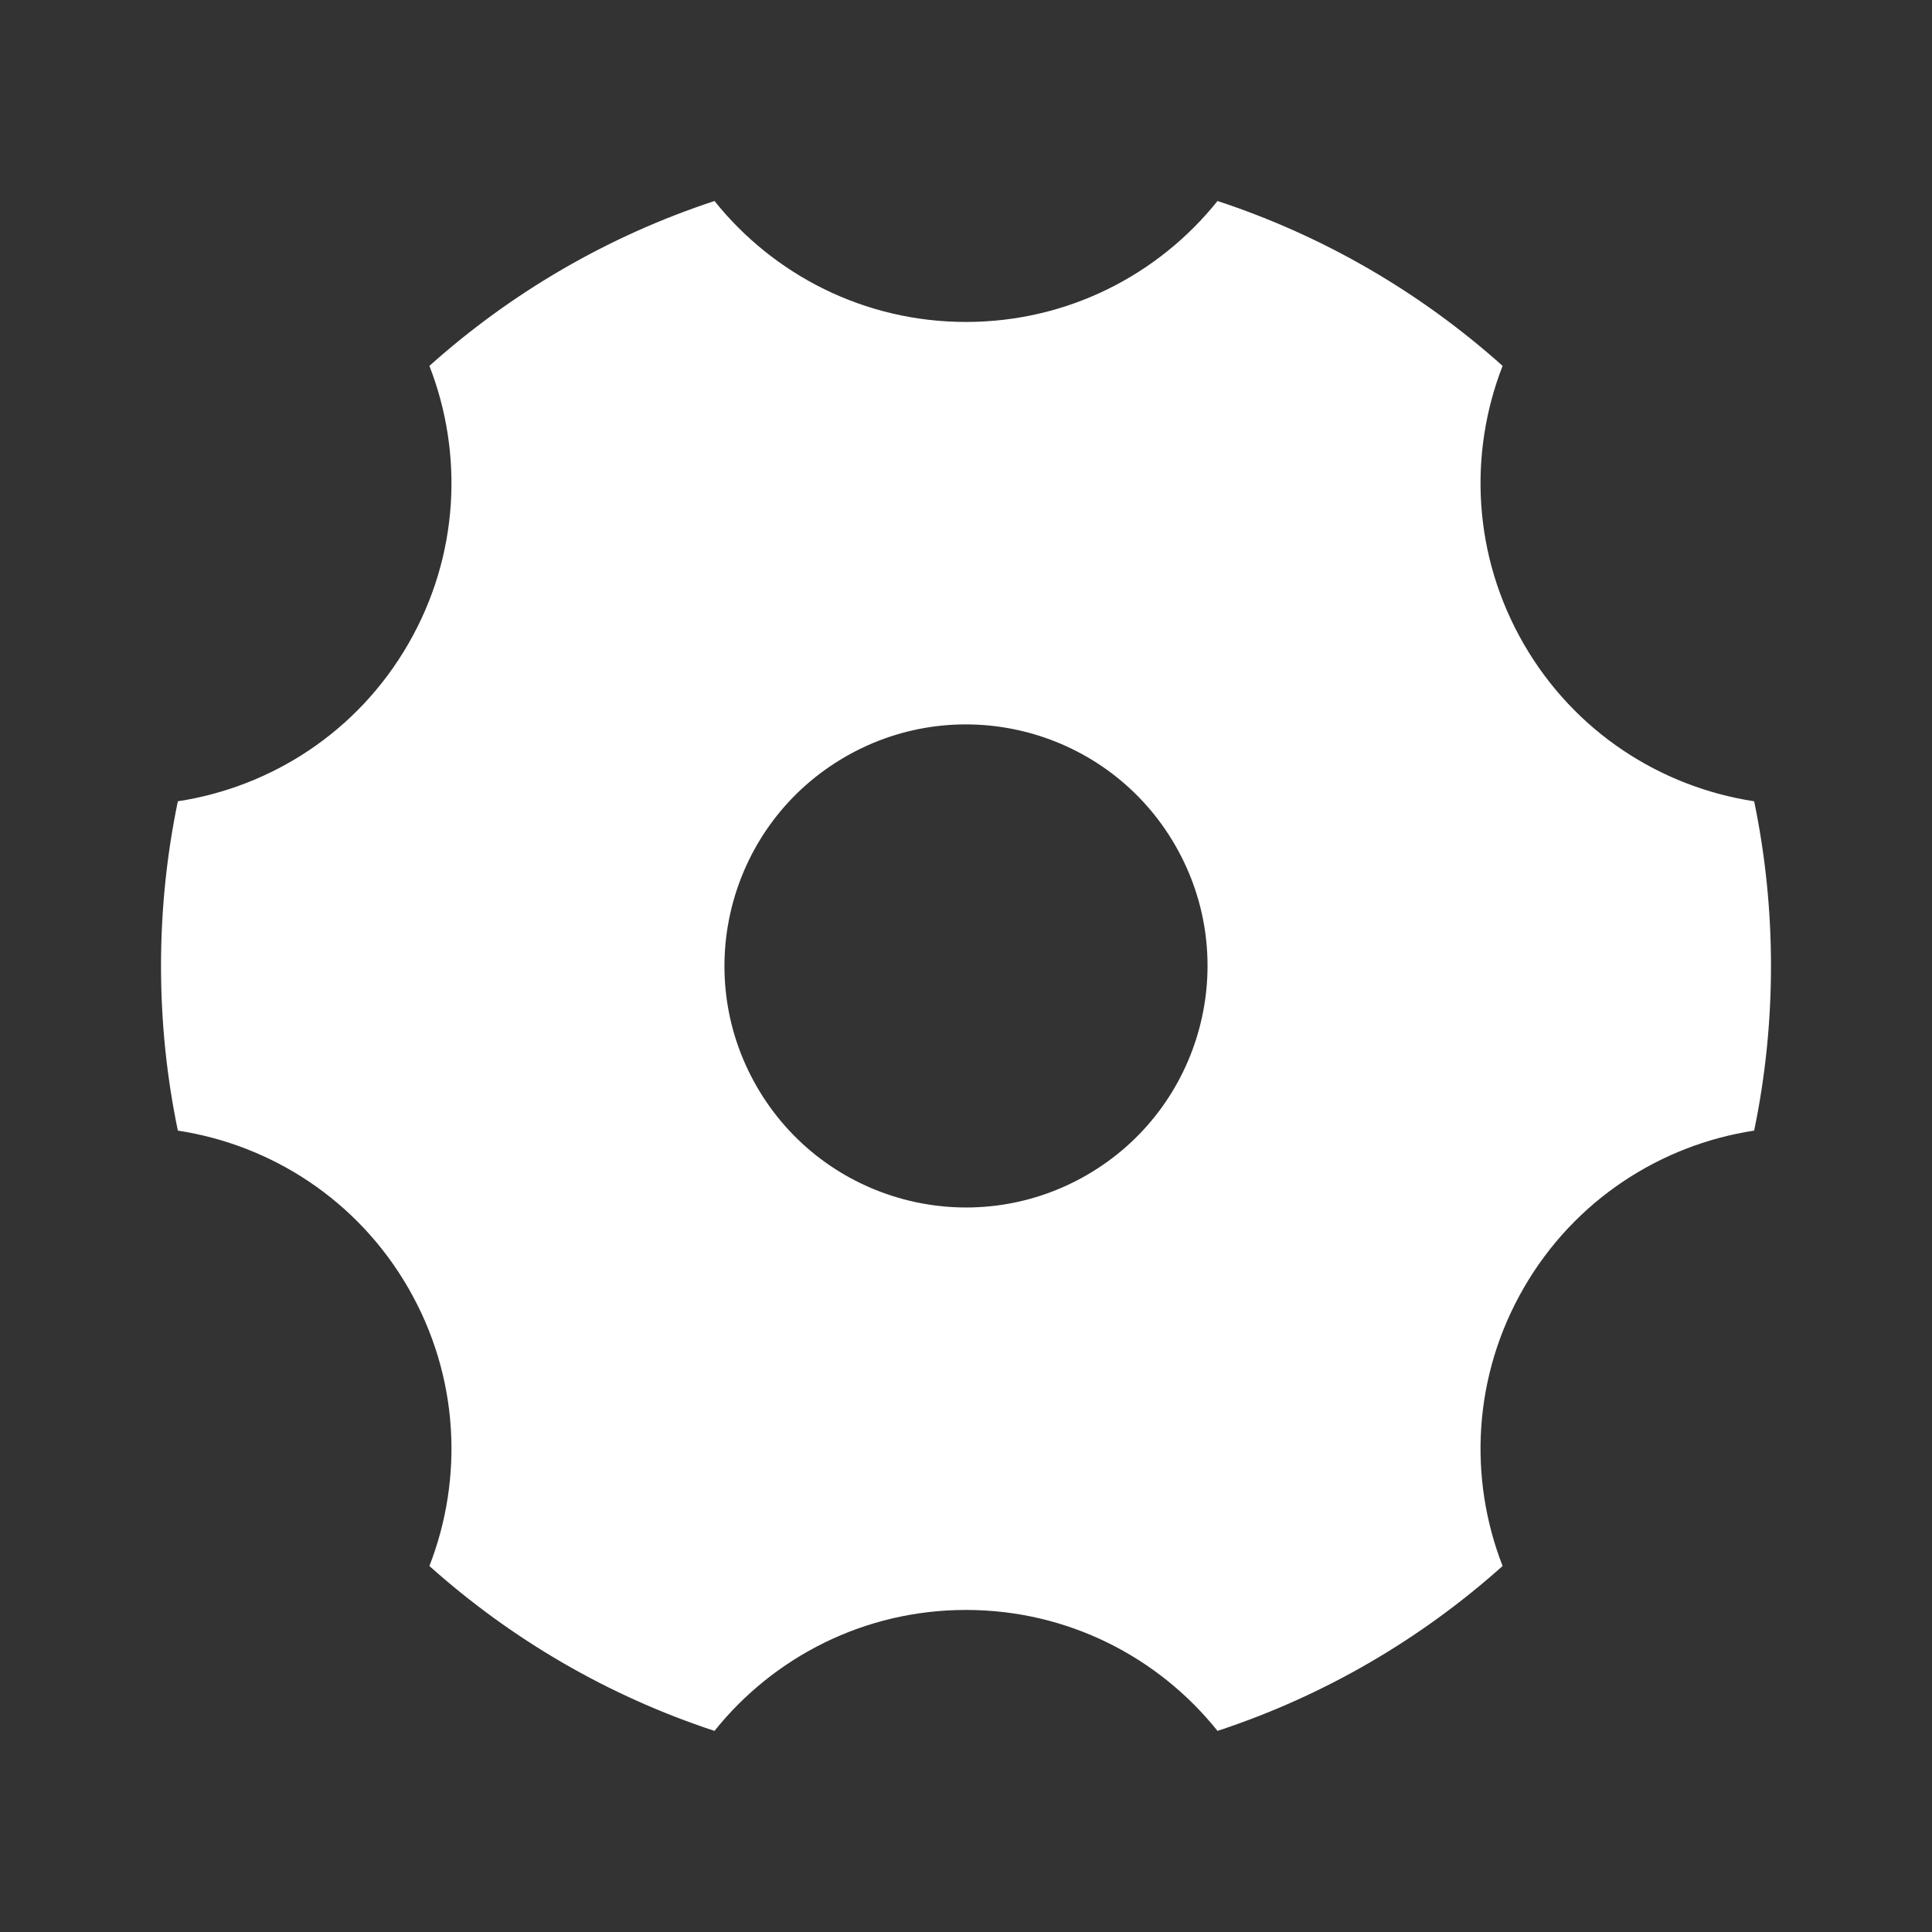 <svg width="50" height="50" viewBox="0 0 50 50" fill="none" xmlns="http://www.w3.org/2000/svg">
<rect x="0" y="0" width="50" height="50" fill="#333333" stroke="none"/>
<path d="M11.113 9.469C13.228 7.576 15.732 6.109 18.491 5.202C20.018 7.11 22.366 8.332 25 8.332C27.634 8.332 29.982 7.11 31.509 5.202C34.268 6.109 36.772 7.576 38.887 9.469C38.001 11.744 38.118 14.386 39.434 16.665C40.75 18.946 42.982 20.368 45.397 20.737C45.683 22.113 45.833 23.538 45.833 24.999C45.833 26.459 45.683 27.884 45.397 29.26C42.982 29.629 40.75 31.052 39.434 33.332C38.118 35.611 38.001 38.253 38.887 40.528C36.772 42.421 34.268 43.888 31.509 44.795C29.982 42.887 27.634 41.665 25 41.665C22.366 41.665 20.018 42.887 18.491 44.795C15.732 43.888 13.228 42.421 11.113 40.528C11.999 38.253 11.882 35.611 10.566 33.332C9.25 31.052 7.018 29.629 4.603 29.26C4.317 27.884 4.167 26.459 4.167 24.999C4.167 23.538 4.317 22.113 4.603 20.737C7.018 20.368 9.25 18.946 10.566 16.665C11.882 14.386 11.999 11.744 11.113 9.469ZM28.125 30.411C31.114 28.685 32.139 24.863 30.413 21.874C28.687 18.884 24.864 17.86 21.875 19.586C18.886 21.312 17.861 25.134 19.587 28.124C21.313 31.113 25.136 32.137 28.125 30.411Z" fill="white"/>
</svg>
